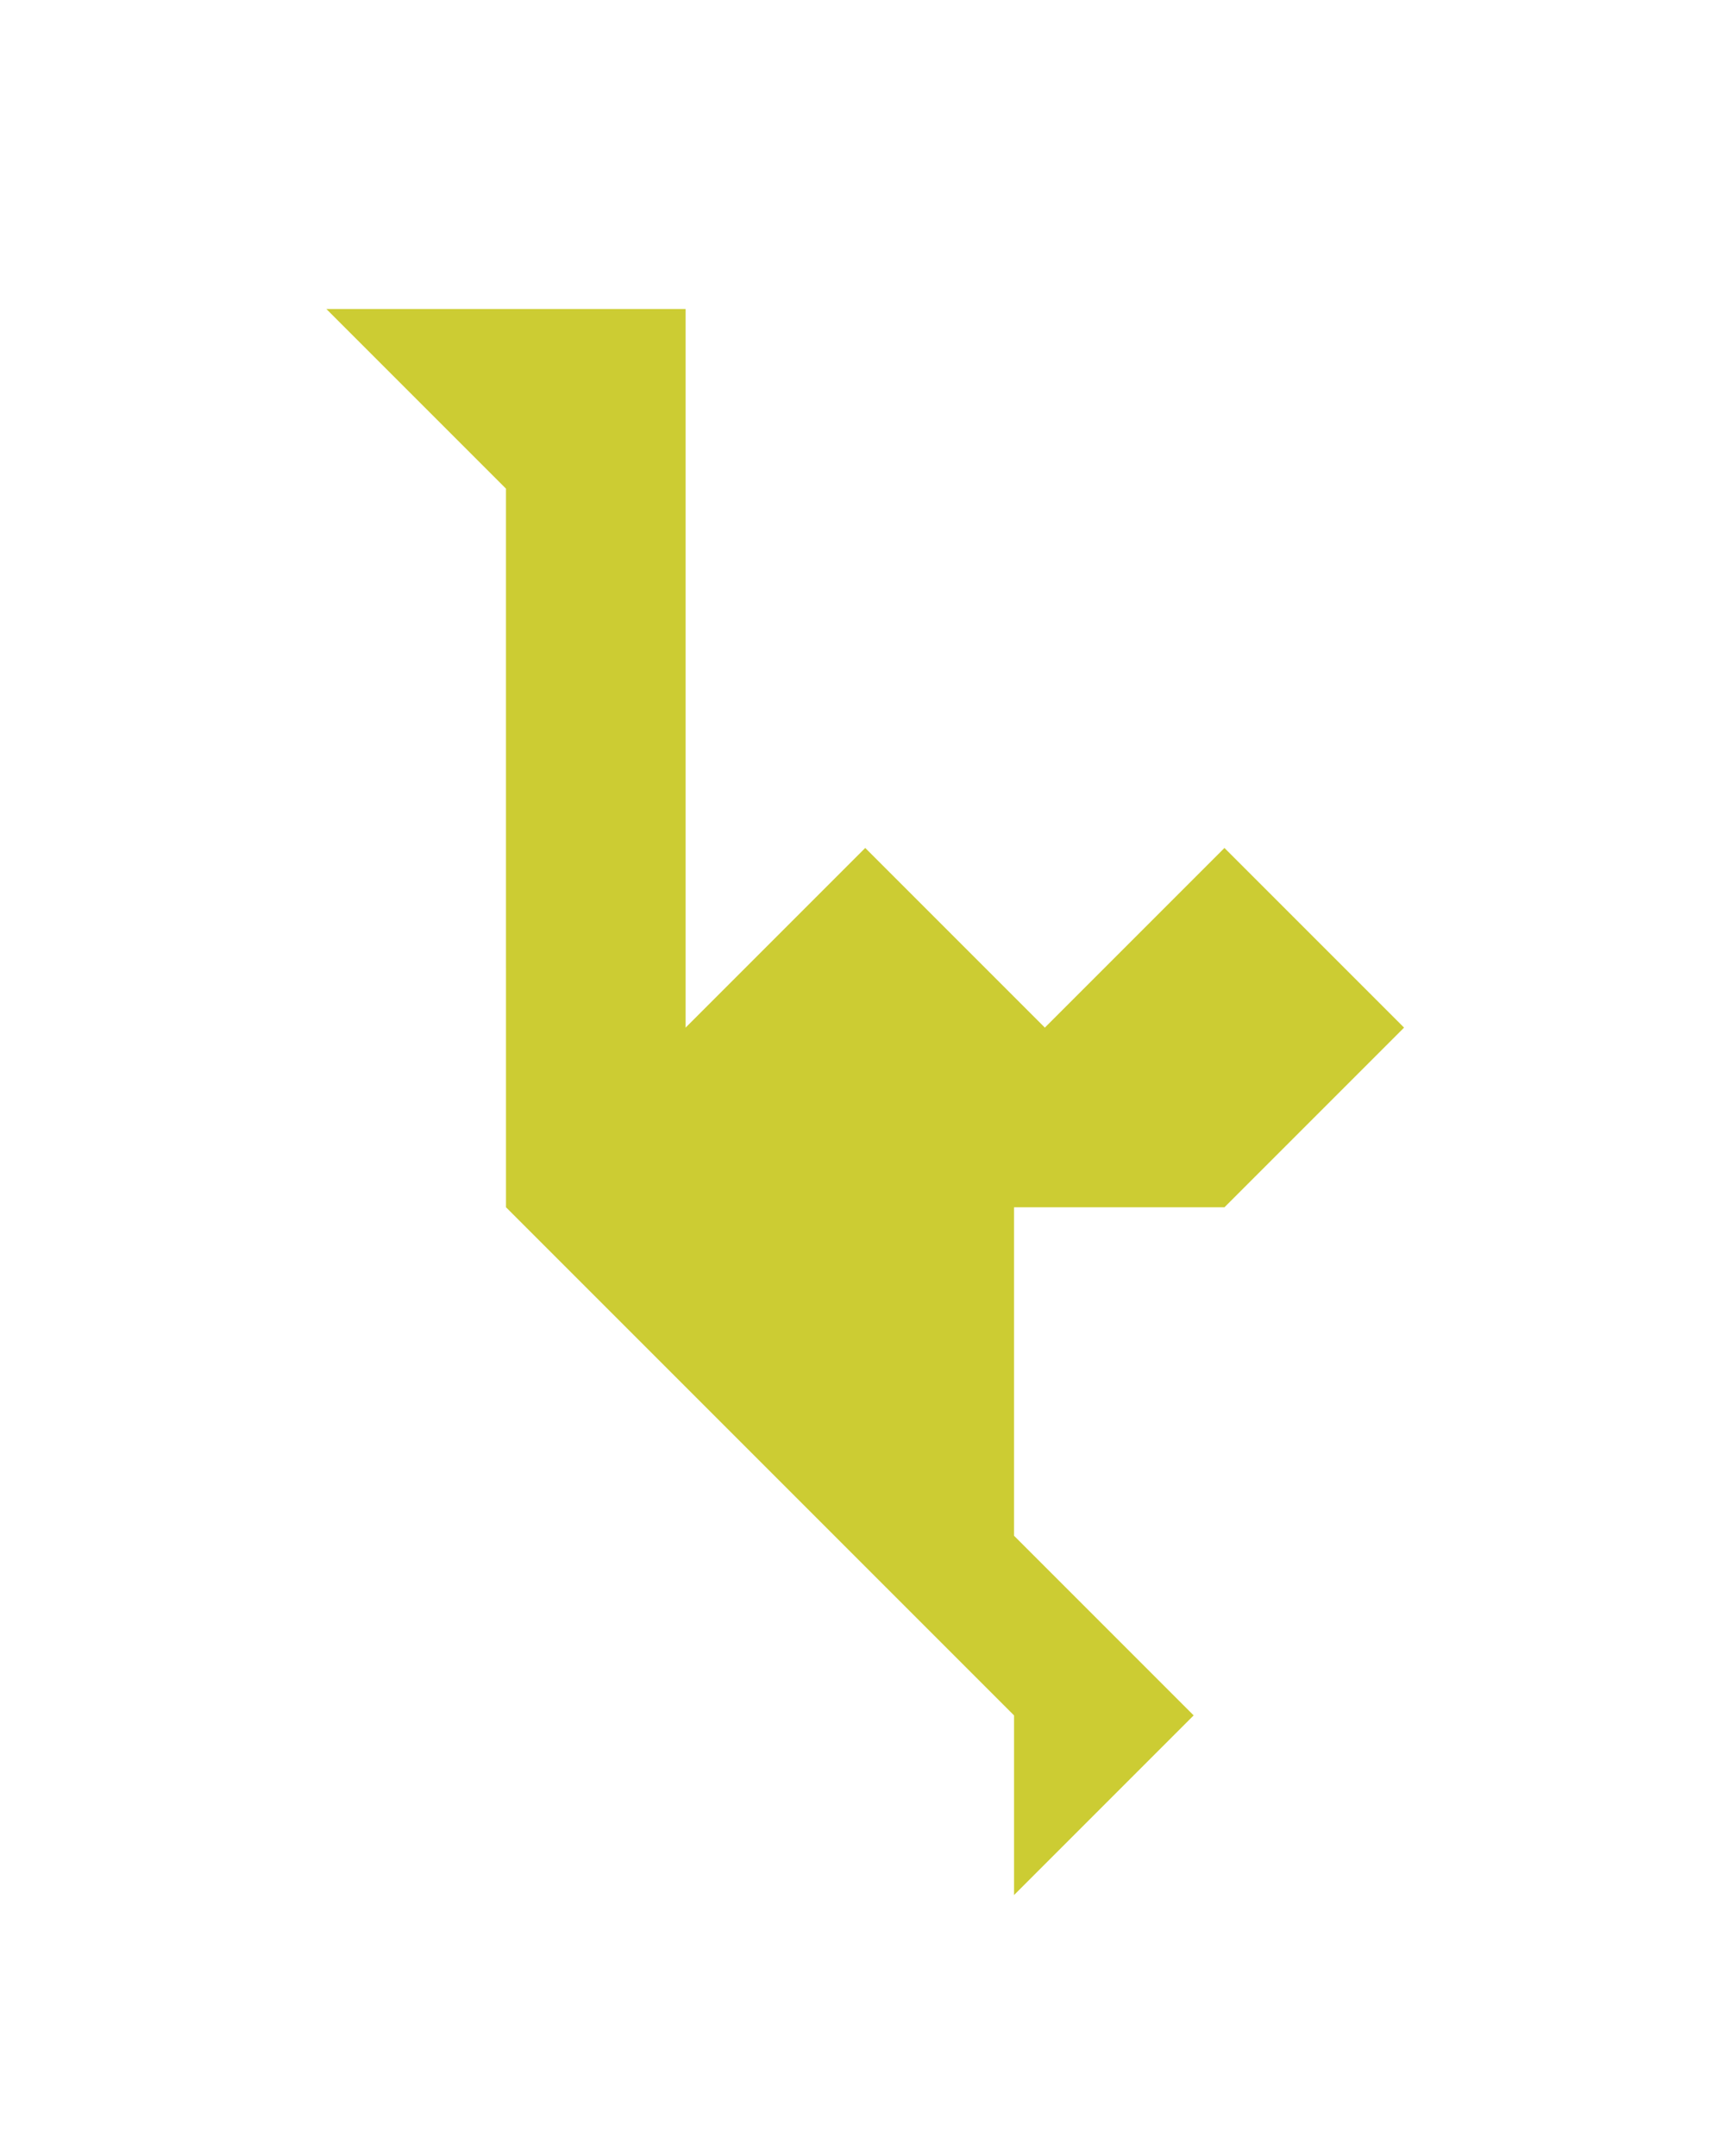 <?xml version="1.0" encoding="utf-8"?>
<!-- Generator: Adobe Illustrator 15.0.0, SVG Export Plug-In . SVG Version: 6.00 Build 0)  -->
<!DOCTYPE svg PUBLIC "-//W3C//DTD SVG 1.1//EN" "http://www.w3.org/Graphics/SVG/1.1/DTD/svg11.dtd">
<svg version="1.1" id="Layer_1" xmlns="http://www.w3.org/2000/svg" xmlns:xlink="http://www.w3.org/1999/xlink" x="0px" y="0px"
	 width="240.094px" height="300px" viewBox="0 0 240.094 300" enable-background="new 0 0 240.094 300" xml:space="preserve">
<polygon fill="#CCCC33" points="170.427,168 195.427,143 170.426,118 145.427,142.999 145.428,143.001 120.427,118 95.426,143.001 
	95.426,143 95.426,43 45.426,43 70.426,68 70.427,168 141.139,238.711 141.139,263.711 166.139,238.711 141.139,213.711 
	141.139,168 "/>
</svg>
